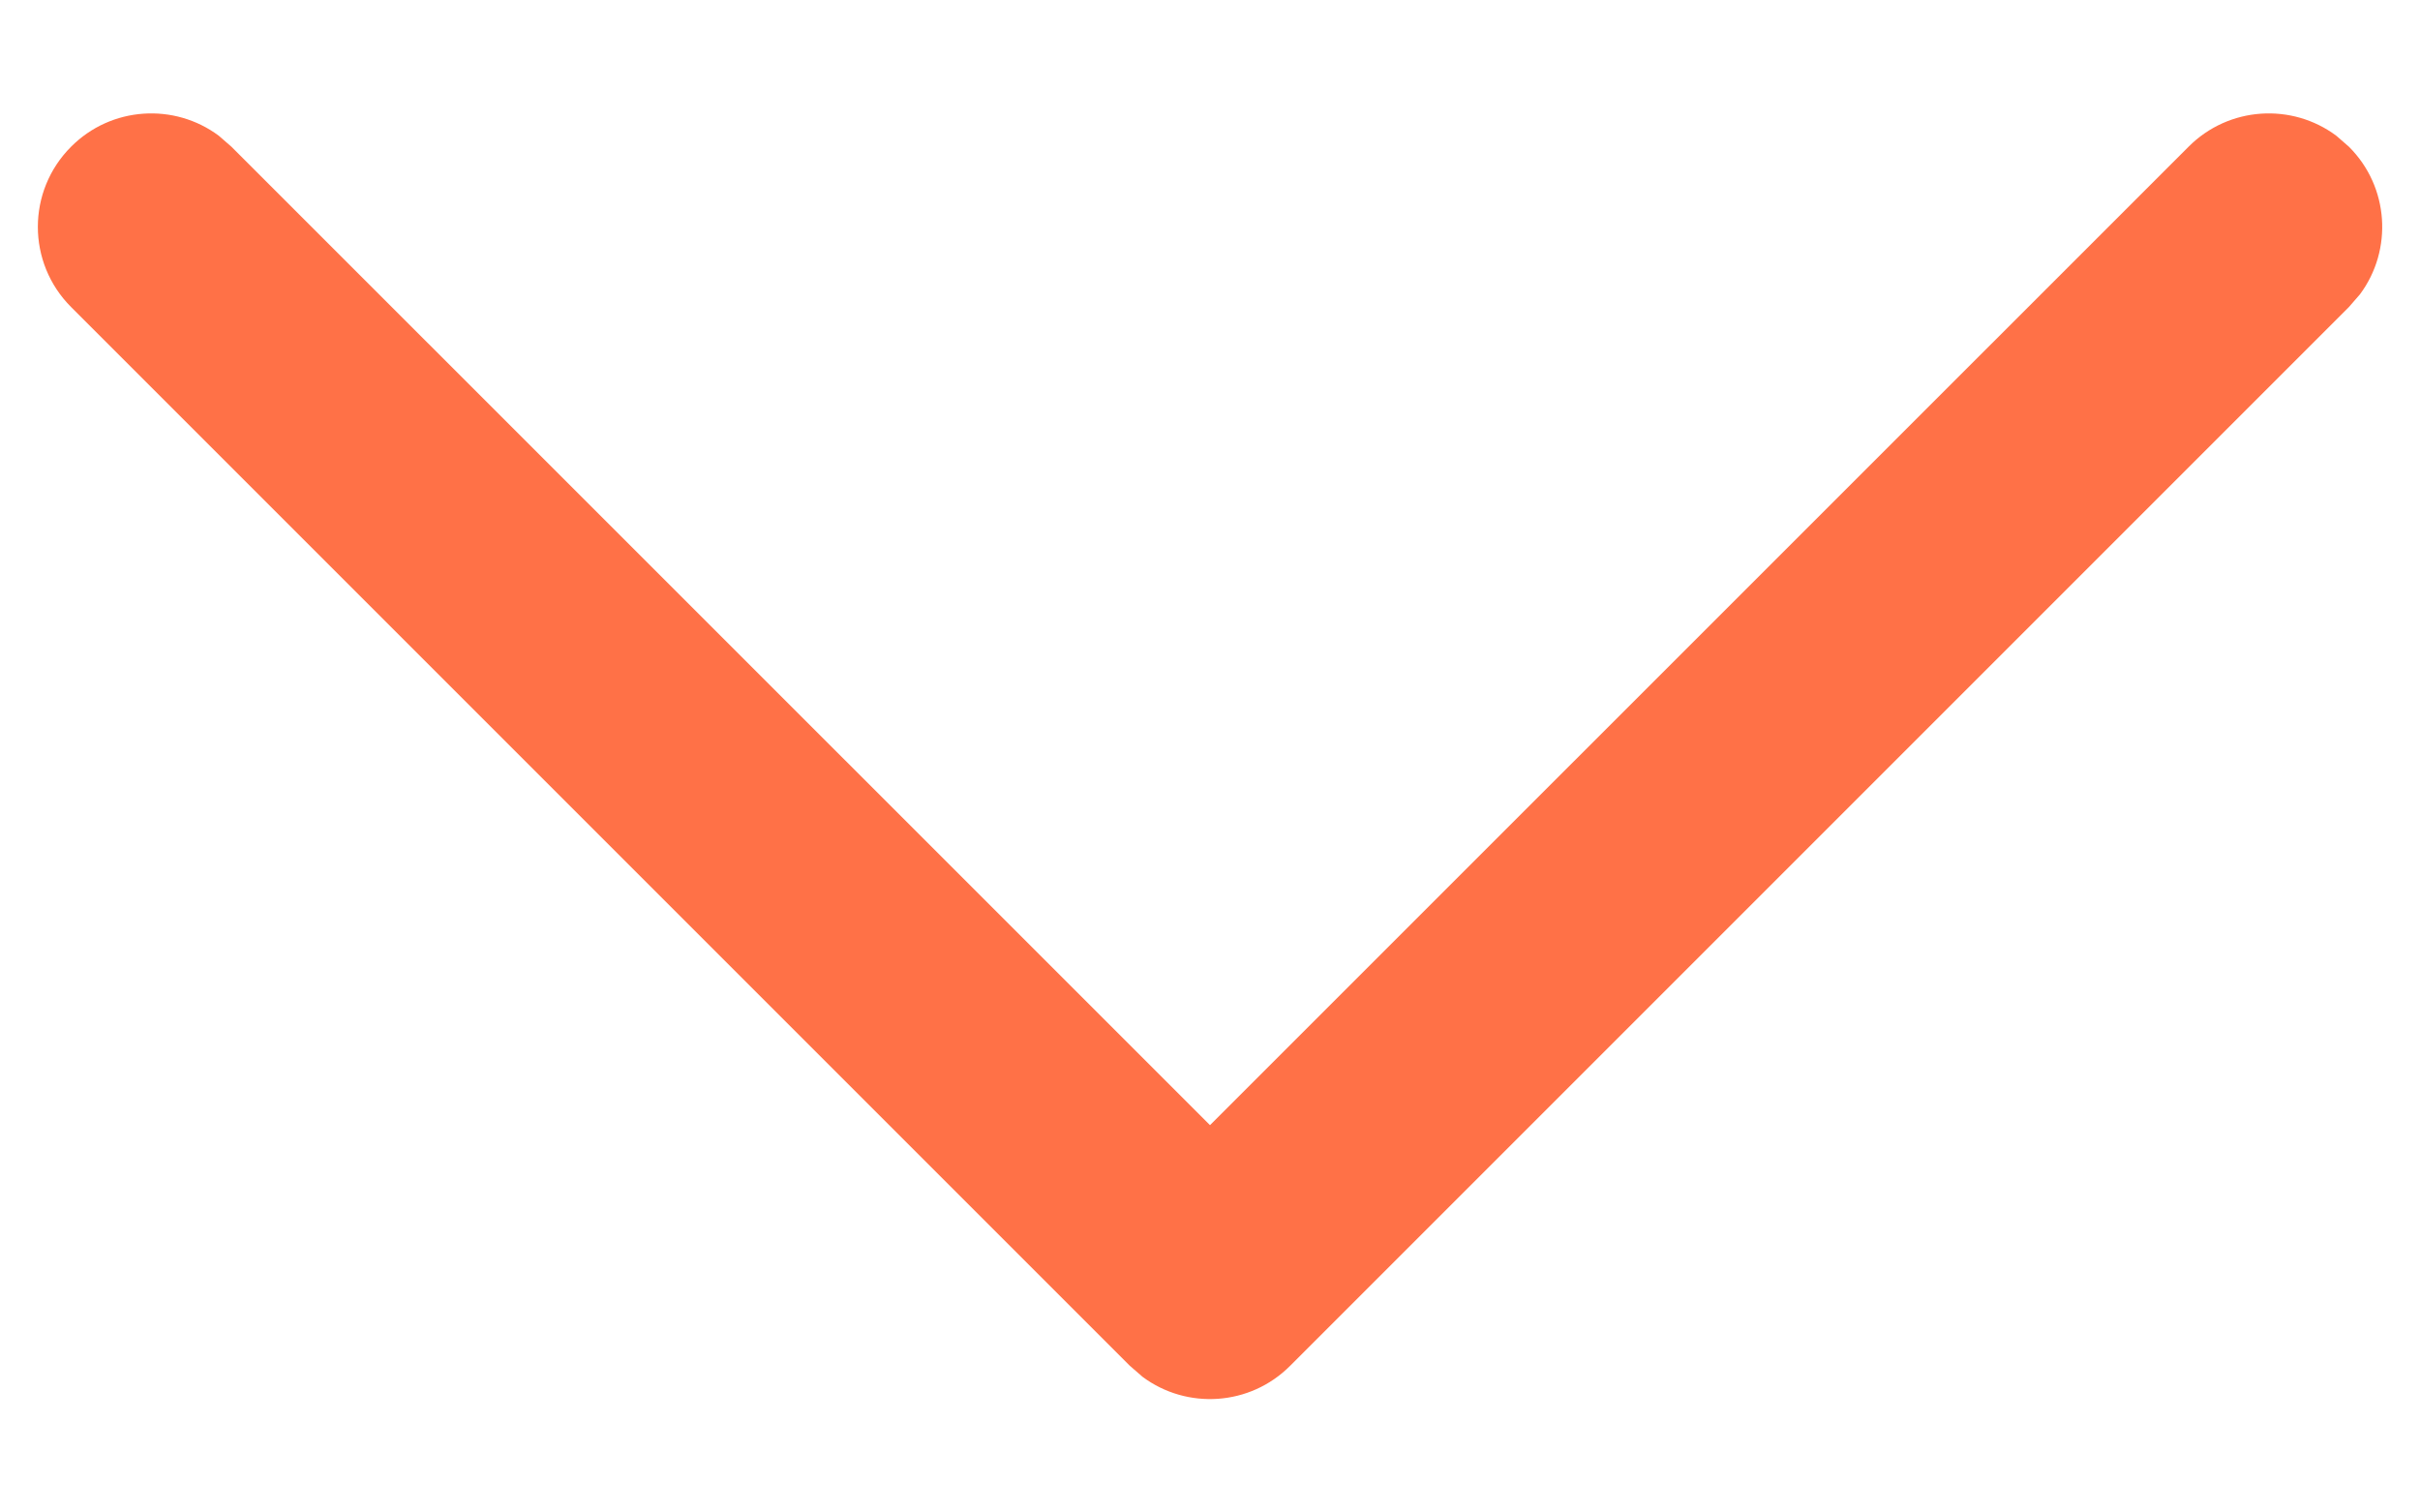 <svg width="16" height="10" viewBox="0 0 16 10" fill="none" xmlns="http://www.w3.org/2000/svg">
<g id="Iconly/Light-Outline/Arrow---Right-2">
<g id="Arrow---Right-2">
<path id="Stroke-1" d="M0.47 0.97C0.736 0.703 1.153 0.679 1.446 0.897L1.53 0.97L8 7.439L14.47 0.97C14.736 0.703 15.153 0.679 15.446 0.897L15.53 0.97C15.797 1.236 15.821 1.653 15.603 1.946L15.53 2.03L8.53 9.03C8.264 9.297 7.847 9.321 7.554 9.103L7.47 9.03L0.47 2.03C0.177 1.737 0.177 1.263 0.47 0.97Z" fill="#FF7147"/>
</g>
</g>
</svg>
